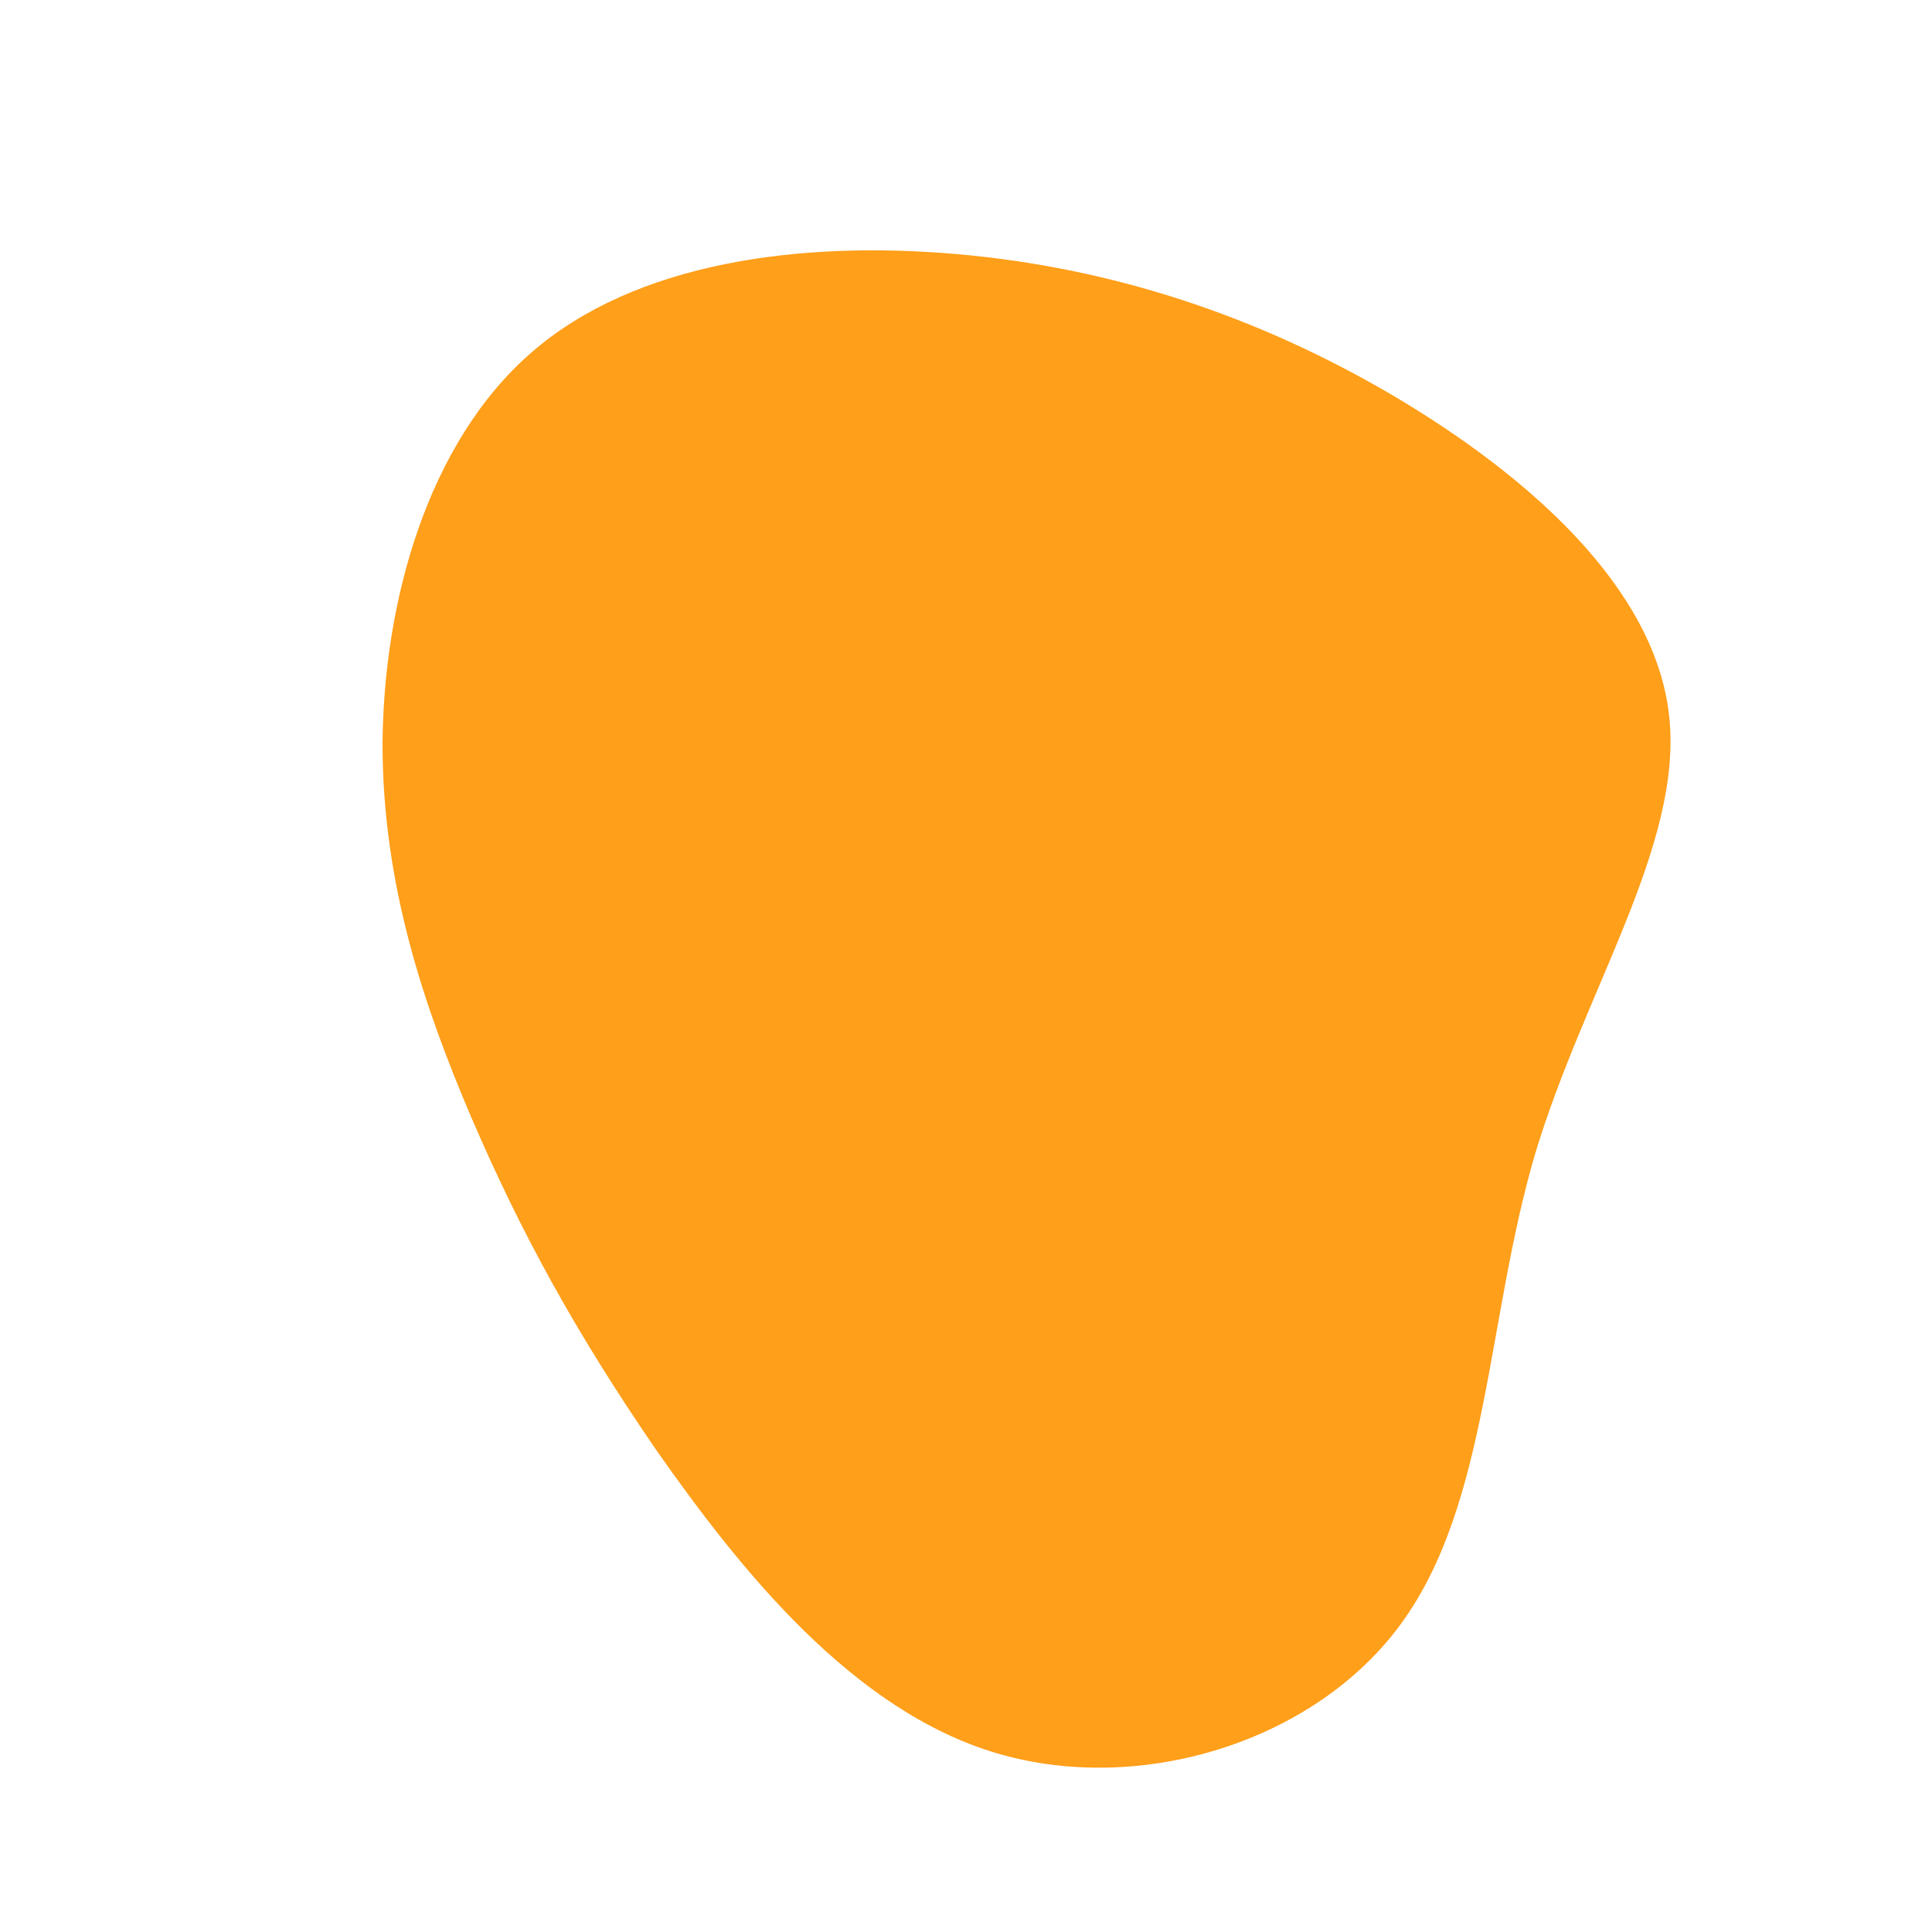 <svg viewBox="0 0 200 200" xmlns="http://www.w3.org/2000/svg">
  <path fill="#ff9f1a" d="M44.3,-59C58.3,-50.7,71.4,-39.1,72.8,-25.8C74.2,-12.5,64,2.5,58.9,19.5C53.9,36.5,54.1,55.6,45.1,68C36.2,80.3,18.1,85.9,3.2,81.5C-11.7,77.1,-23.3,62.6,-32,50.2C-40.6,37.7,-46.2,27.3,-51.2,15.7C-56.1,4.2,-60.4,-8.4,-60.4,-23C-60.3,-37.6,-55.8,-54.1,-45,-63.5C-34.2,-72.9,-17.1,-75.1,-1,-73.7C15.1,-72.3,30.2,-67.3,44.3,-59Z" transform="translate(100 100)" />
</svg>